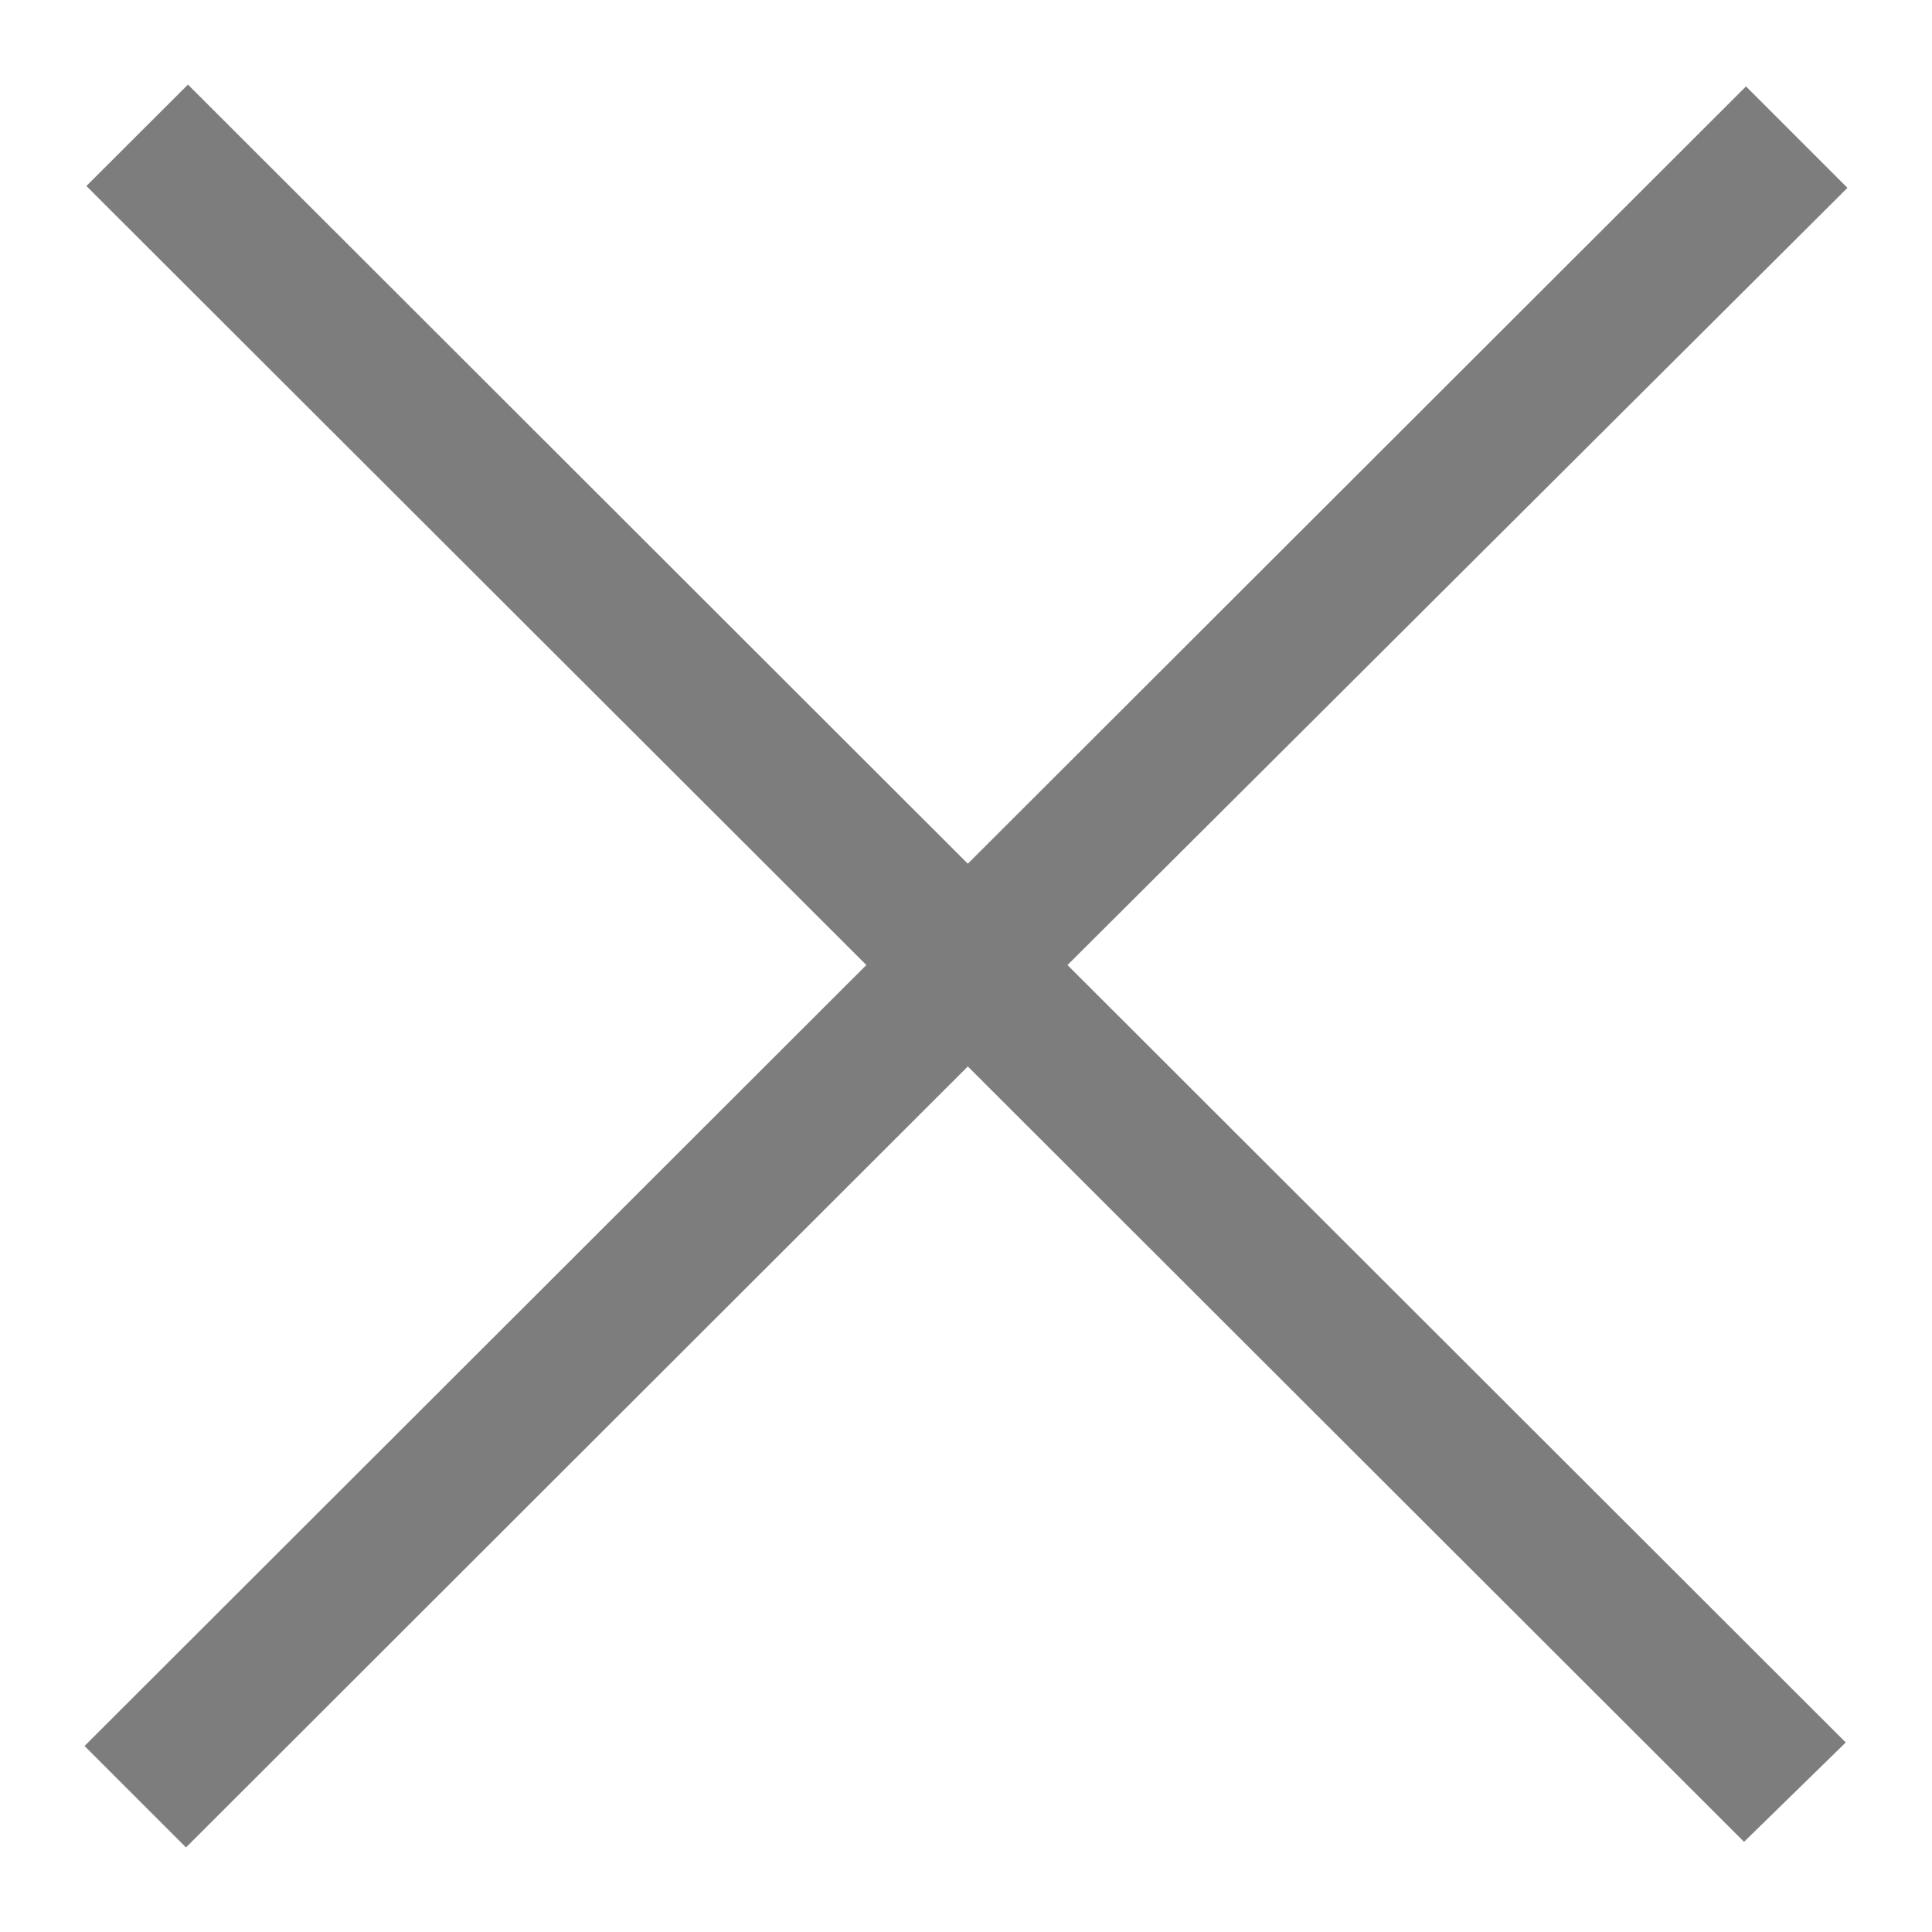 <svg width="18" height="18" viewBox="0 0 18 18" fill="none" xmlns="http://www.w3.org/2000/svg">
<path d="M9.017 8.259L16.267 1.017L17 1.75L9.733 8.991L16.983 16.233L16.25 16.949L9.017 9.724L1.733 17L1 16.267L8.284 8.991L1.017 1.733L1.751 1L9.017 8.259Z" fill="#7D7D7D" stroke="#7D7D7D" stroke-width="0.3"/>
</svg>
